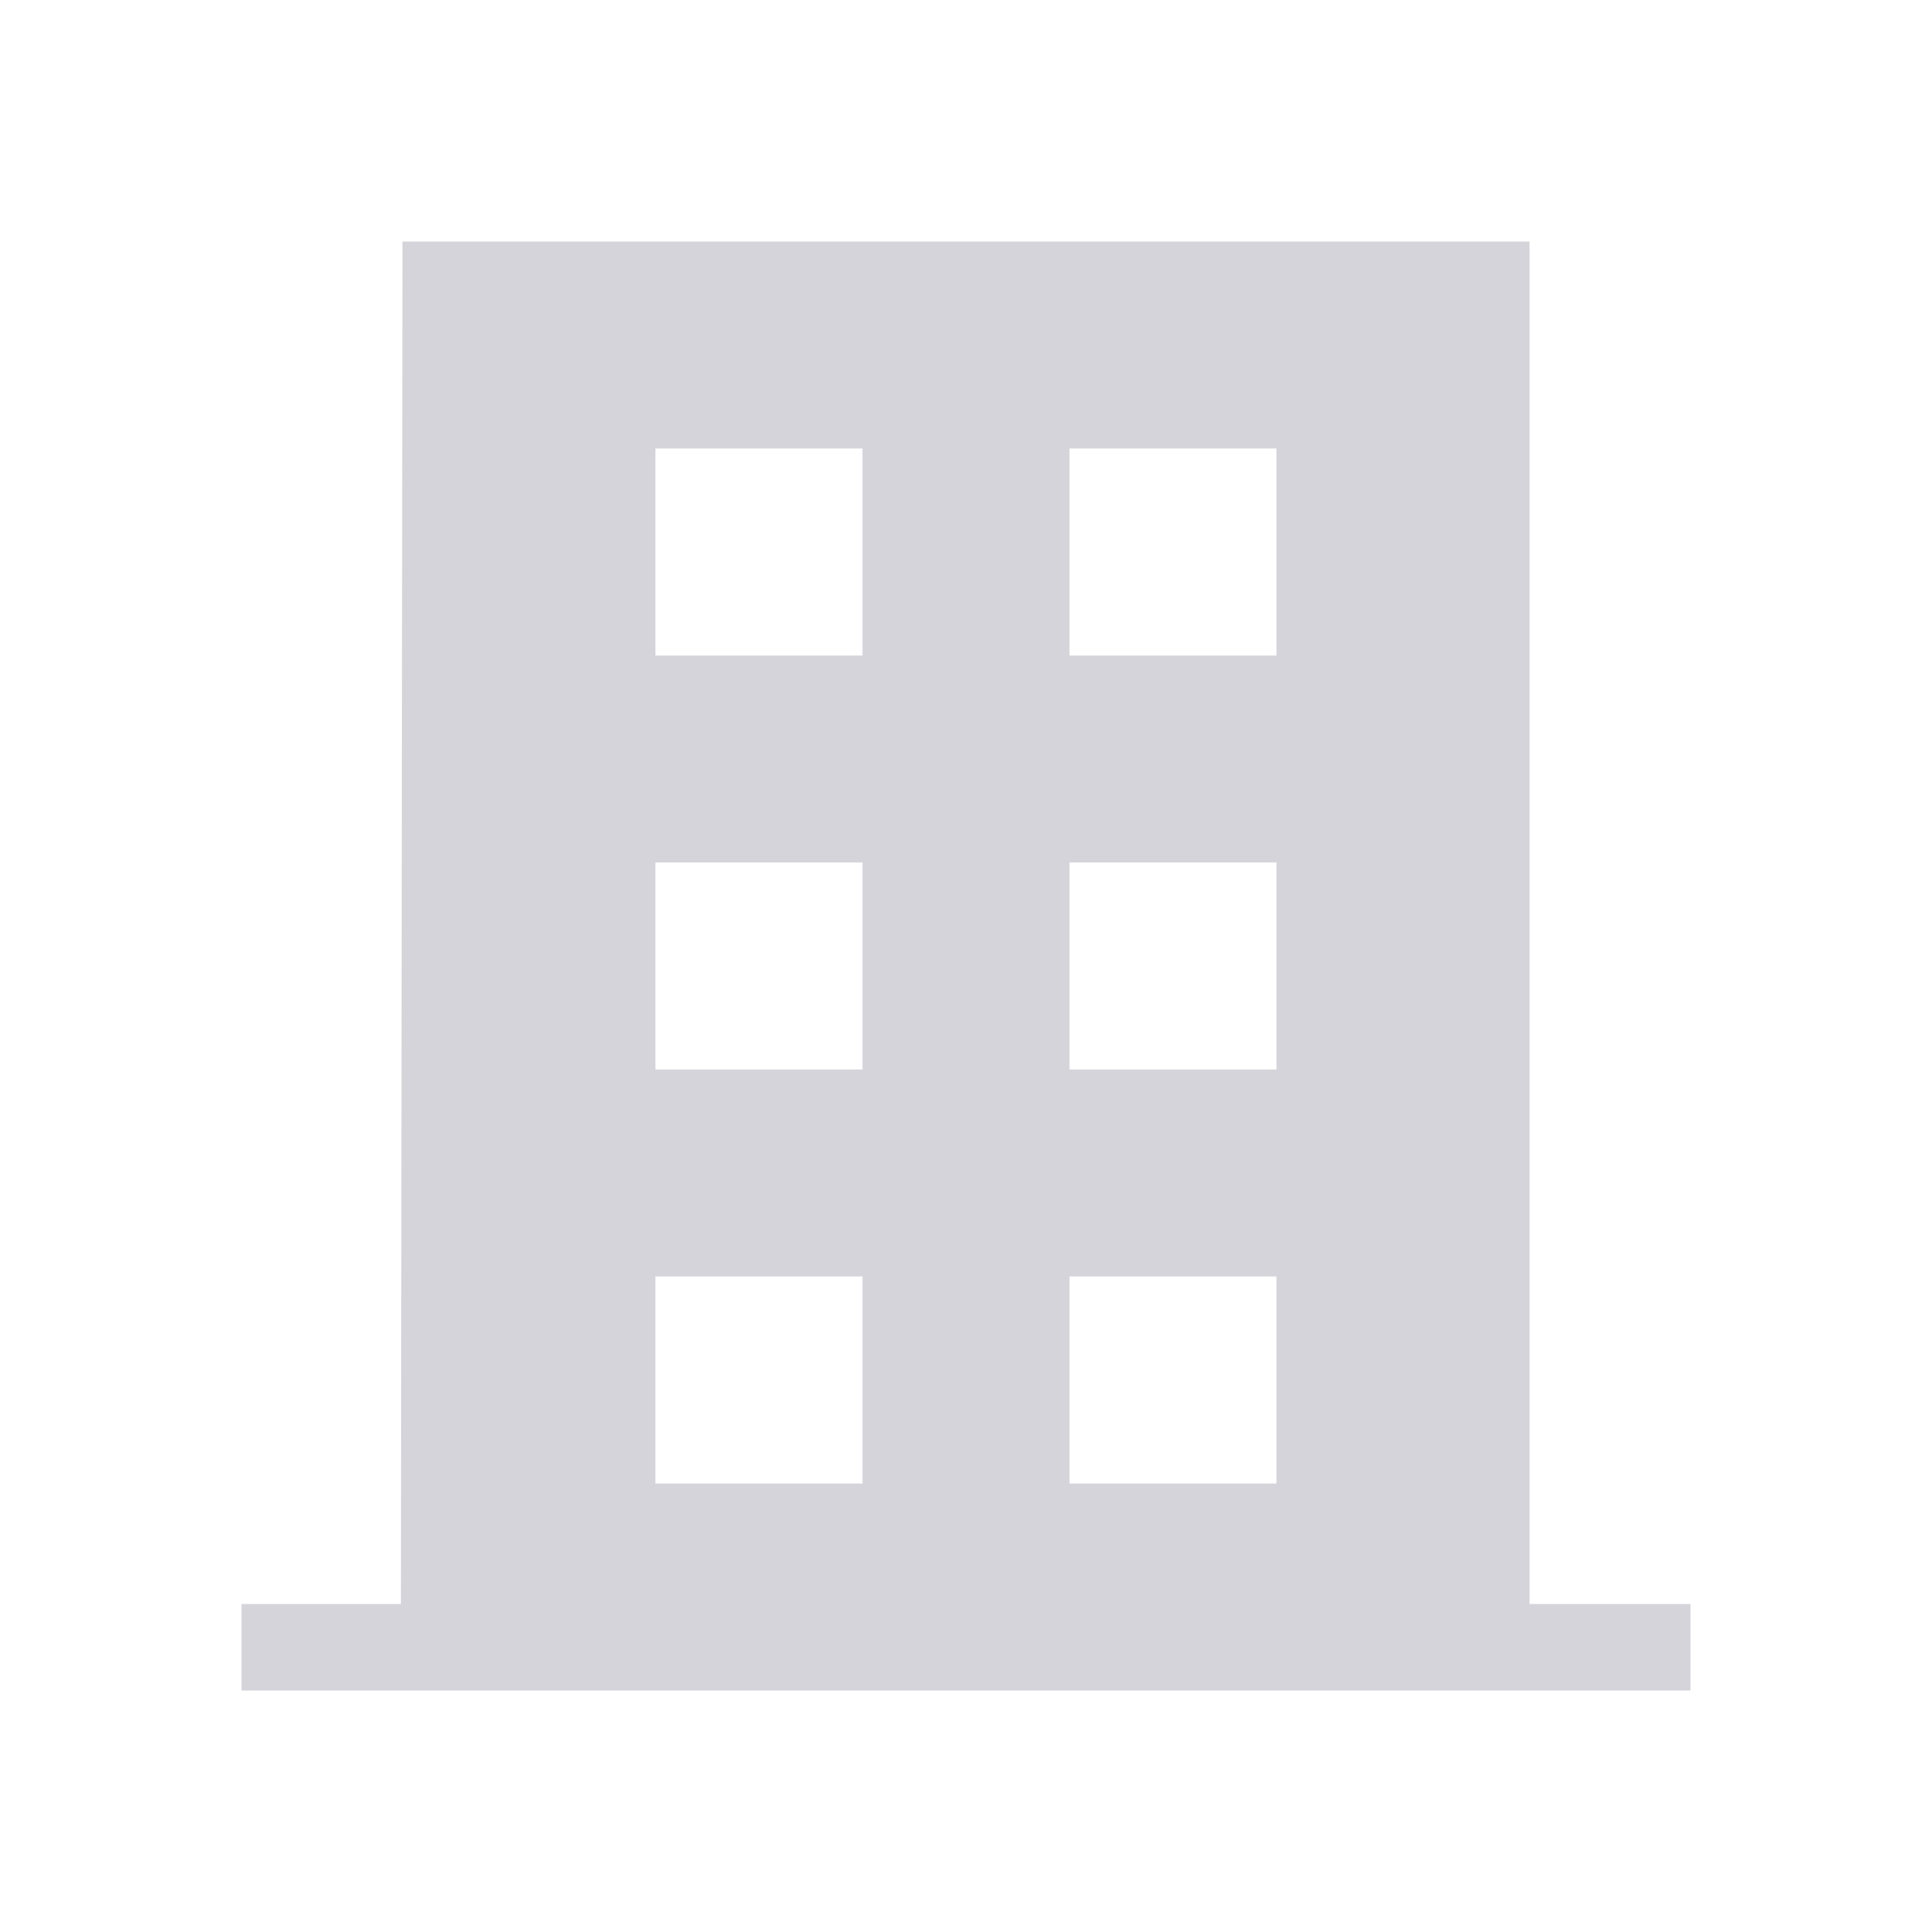 <svg width="16" height="16" viewBox="0 0 16 16" fill="none" xmlns="http://www.w3.org/2000/svg">
<path fill-rule="evenodd" clip-rule="evenodd" d="M14 13.284V14H2V13.284H3.32L3.333 2H12.667V13.284H14ZM8.857 3.714H10.571V5.429H8.857V3.714ZM5.428 3.714H7.143V5.429H5.428V3.714ZM5.428 7.143H7.143V8.857H5.428V7.143ZM7.143 10.571H5.428V12.286H7.143V10.571ZM10.571 7.143H8.857V8.857H10.571V7.143ZM8.857 10.571H10.571V12.286H8.857V10.571Z" fill="#30294E" fill-opacity="0.2"/>
</svg>
